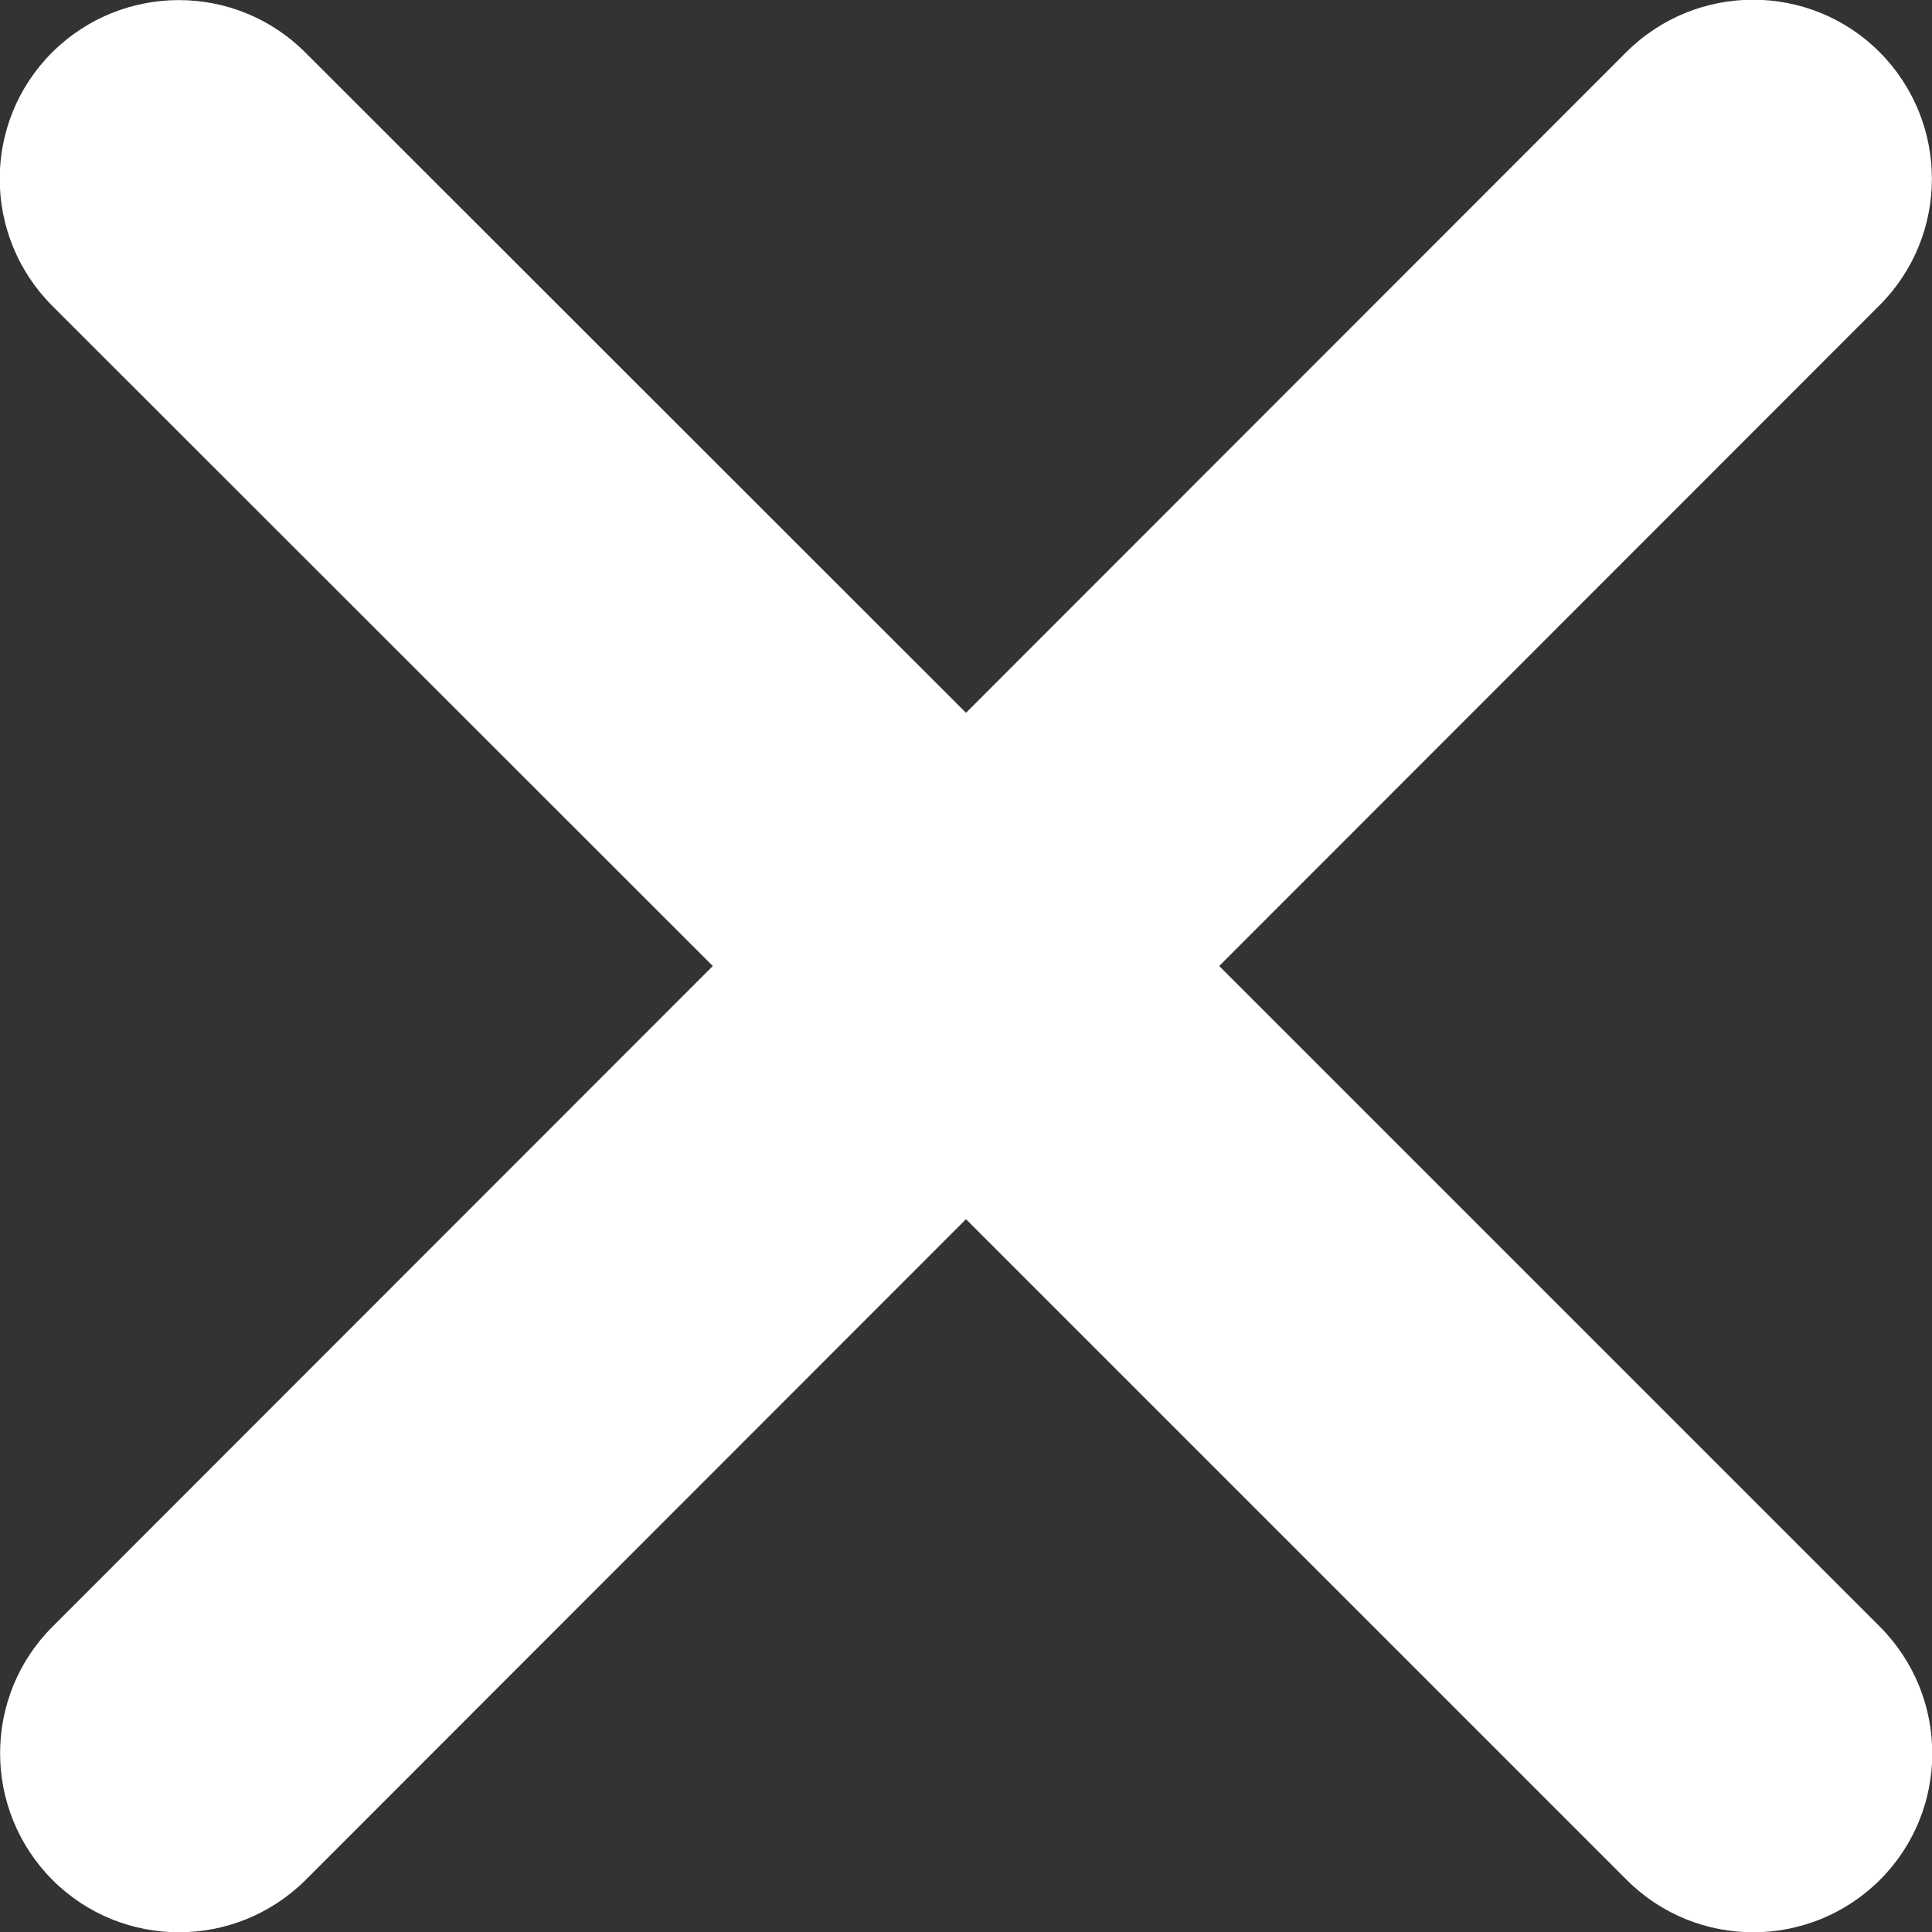 <svg xmlns="http://www.w3.org/2000/svg" baseProfile="tiny" viewBox="0 0 512 512" overflow="visible" xmlns:v="https://vecta.io/nano"><rect x="0" y="0" width="512" height="512" fill="#333333" stroke="none"/><path fill="#ffffff" d="M323.1 256l175-175.1c18.5-18.5 18.5-48.5 0-67.1h0c-18.5-18.5-48.5-18.5-67.1 0L256 188.9 80.9 13.9c-18.5-18.5-48.5-18.5-67.1 0h0C-4.7 32.4-4.7 62.4 13.8 81l175.1 175-175 175.1c-18.5 18.5-18.5 48.5 0 67.1h0c18.5 18.5 48.5 18.5 67.1 0l175-175.1 175.1 175.1c18.5 18.5 48.5 18.5 67.1 0h0c18.5-18.5 18.5-48.5 0-67.1L323.1 256z"/></svg>